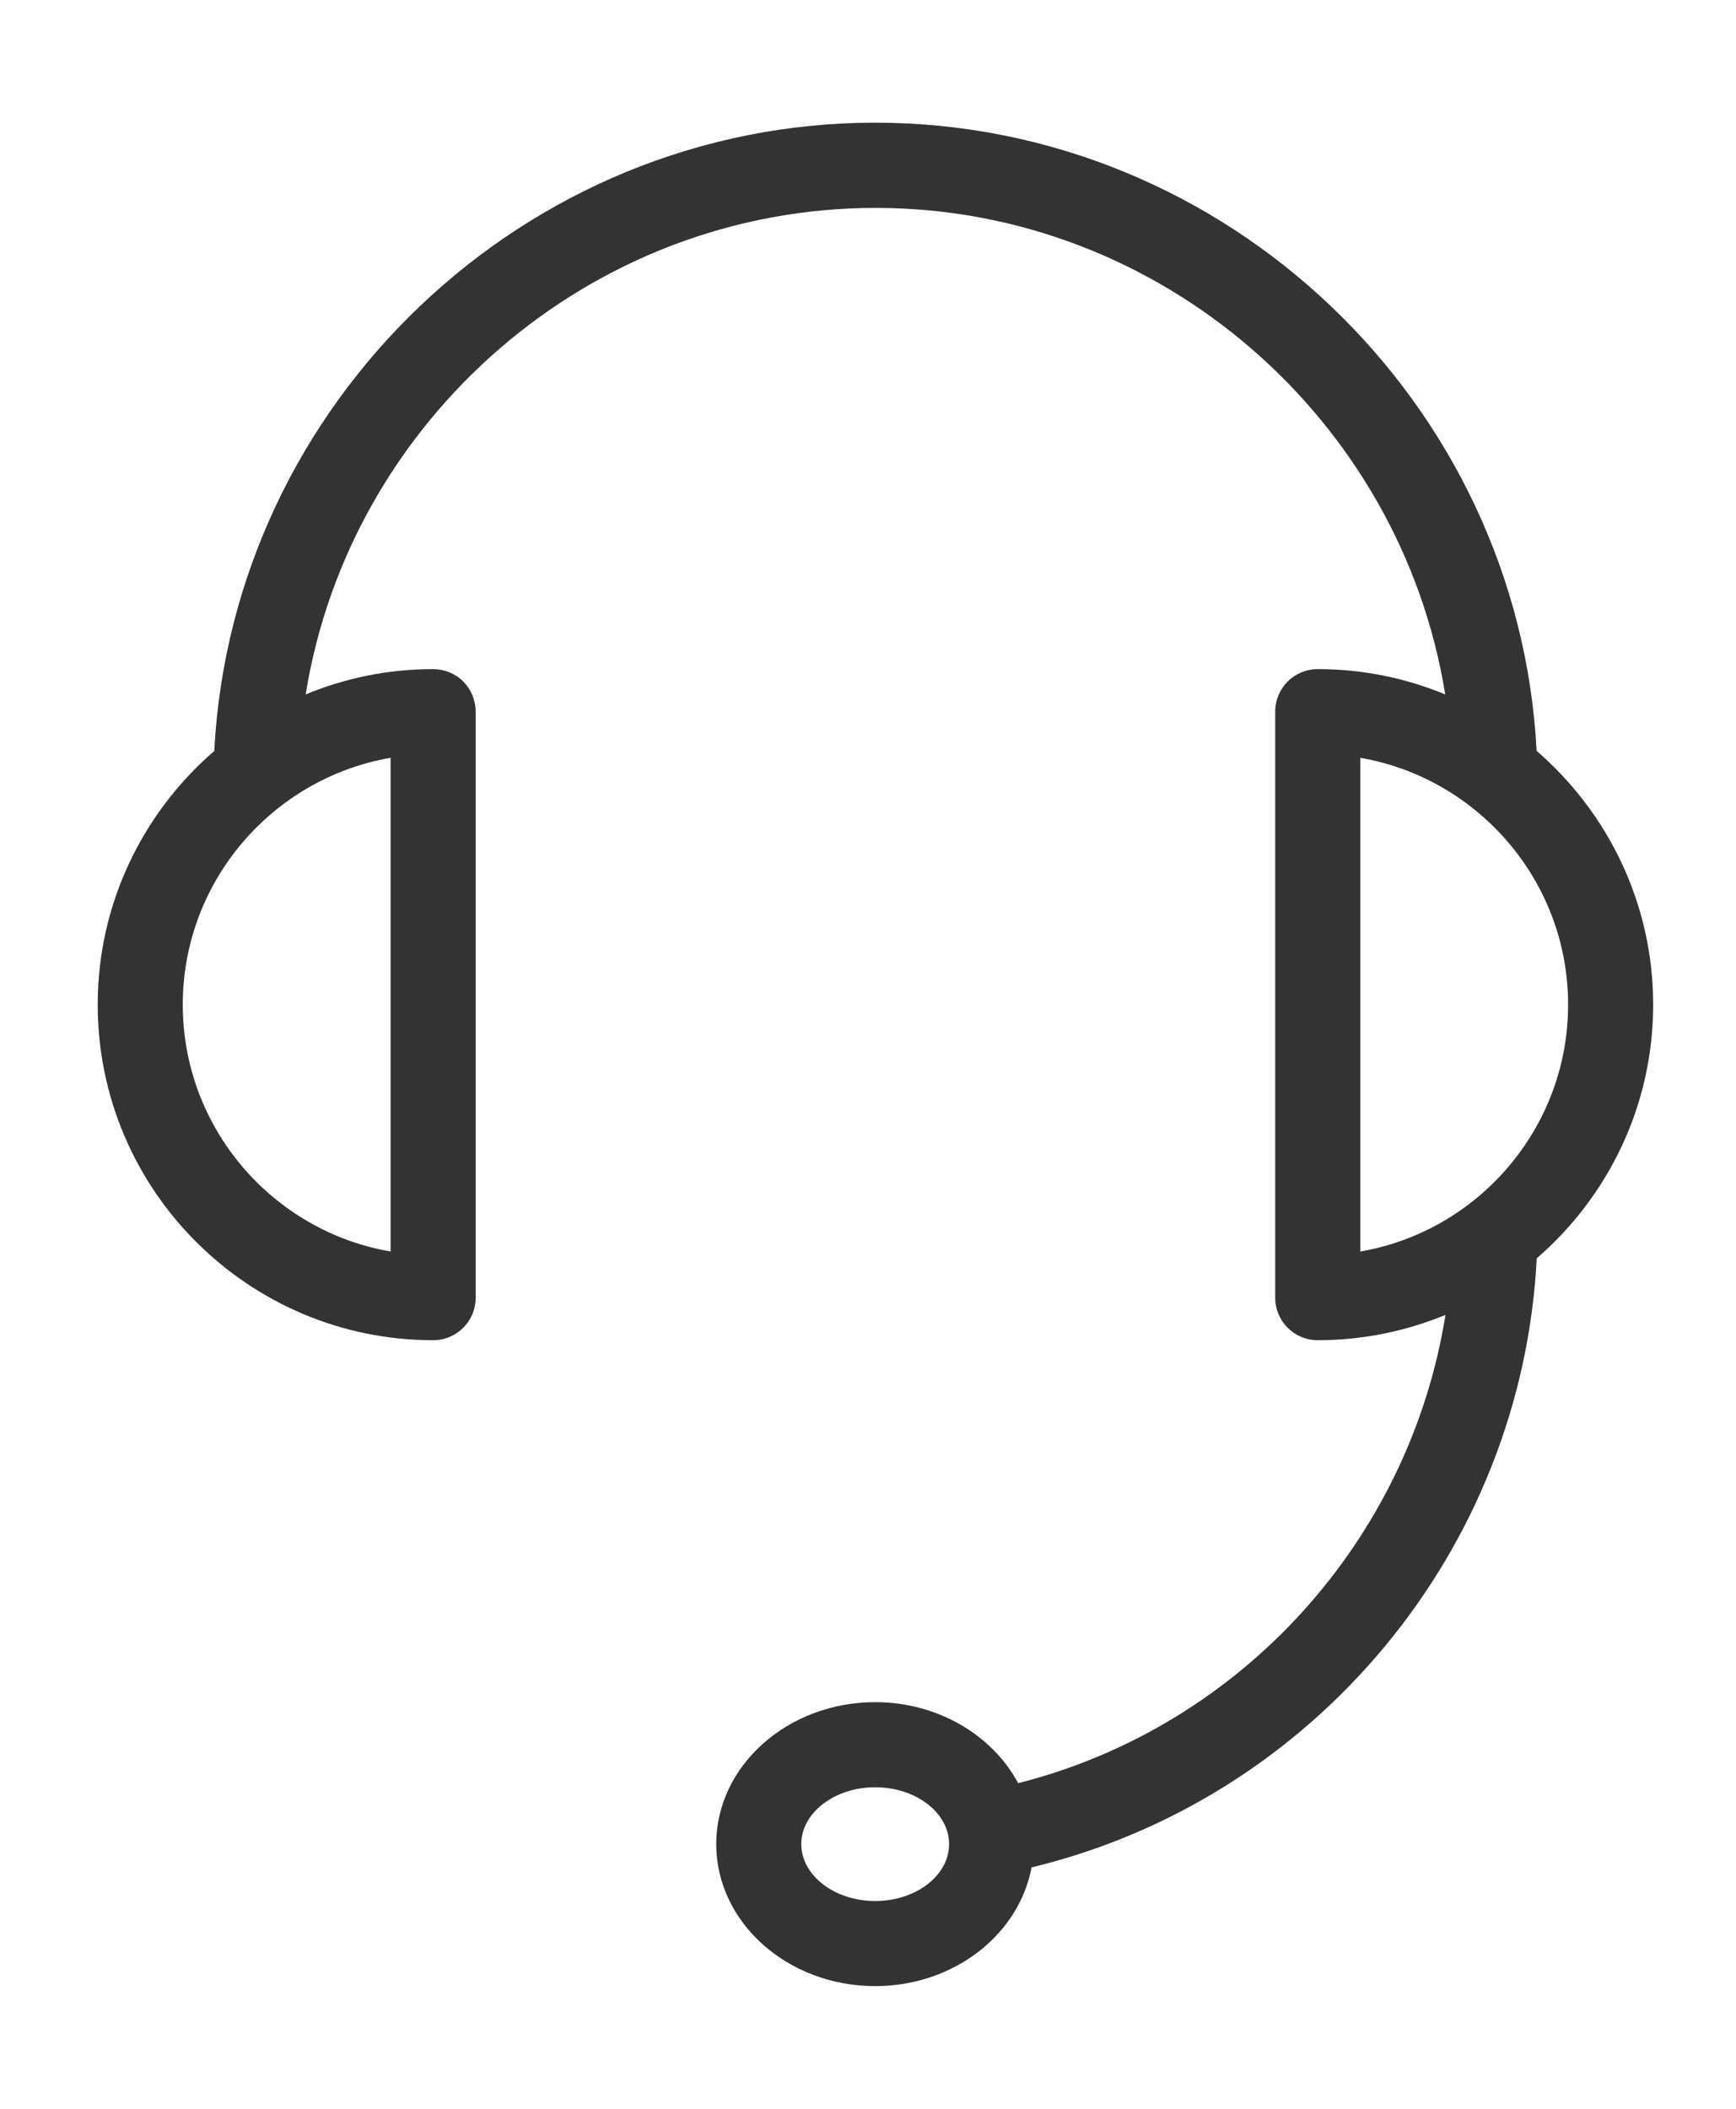 <svg width="14" height="17" viewBox="0 0 14 17" fill="none" xmlns="http://www.w3.org/2000/svg">
<path d="M13.332 8.099C13.332 7.282 12.966 6.55 12.392 6.053C12.247 3.247 9.893 0.989 7.058 0.989C4.227 0.989 1.873 3.247 1.728 6.054C1.154 6.55 0.788 7.282 0.788 8.099C0.788 9.591 2.002 10.804 3.493 10.804C3.683 10.804 3.836 10.651 3.836 10.461L3.836 5.737C3.836 5.646 3.8 5.559 3.736 5.494C3.672 5.43 3.584 5.394 3.493 5.394C3.129 5.394 2.782 5.467 2.465 5.598C2.821 3.385 4.758 1.676 7.062 1.676C9.362 1.676 11.299 3.385 11.655 5.598C11.338 5.467 10.991 5.394 10.627 5.394C10.437 5.394 10.284 5.547 10.284 5.737V10.461C10.284 10.651 10.437 10.804 10.627 10.804C10.991 10.804 11.339 10.731 11.657 10.6C11.367 12.415 10.012 13.919 8.211 14.375C8.005 13.991 7.567 13.722 7.058 13.722C6.351 13.722 5.776 14.236 5.776 14.866C5.776 15.497 6.351 16.011 7.058 16.011C7.693 16.011 8.218 15.595 8.319 15.054C10.6 14.504 12.273 12.495 12.393 10.144C12.967 9.647 13.332 8.916 13.332 8.099ZM3.15 10.089C2.2 9.926 1.474 9.095 1.474 8.099C1.474 7.103 2.2 6.273 3.15 6.109L3.15 10.089ZM7.058 15.325C6.73 15.325 6.462 15.119 6.462 14.866C6.462 14.614 6.73 14.408 7.058 14.408C7.387 14.408 7.654 14.614 7.654 14.866C7.654 15.119 7.387 15.325 7.058 15.325ZM10.97 6.109C11.92 6.273 12.646 7.103 12.646 8.099C12.646 9.095 11.92 9.926 10.97 10.089V6.109Z" fill="#333333"/>
</svg>
